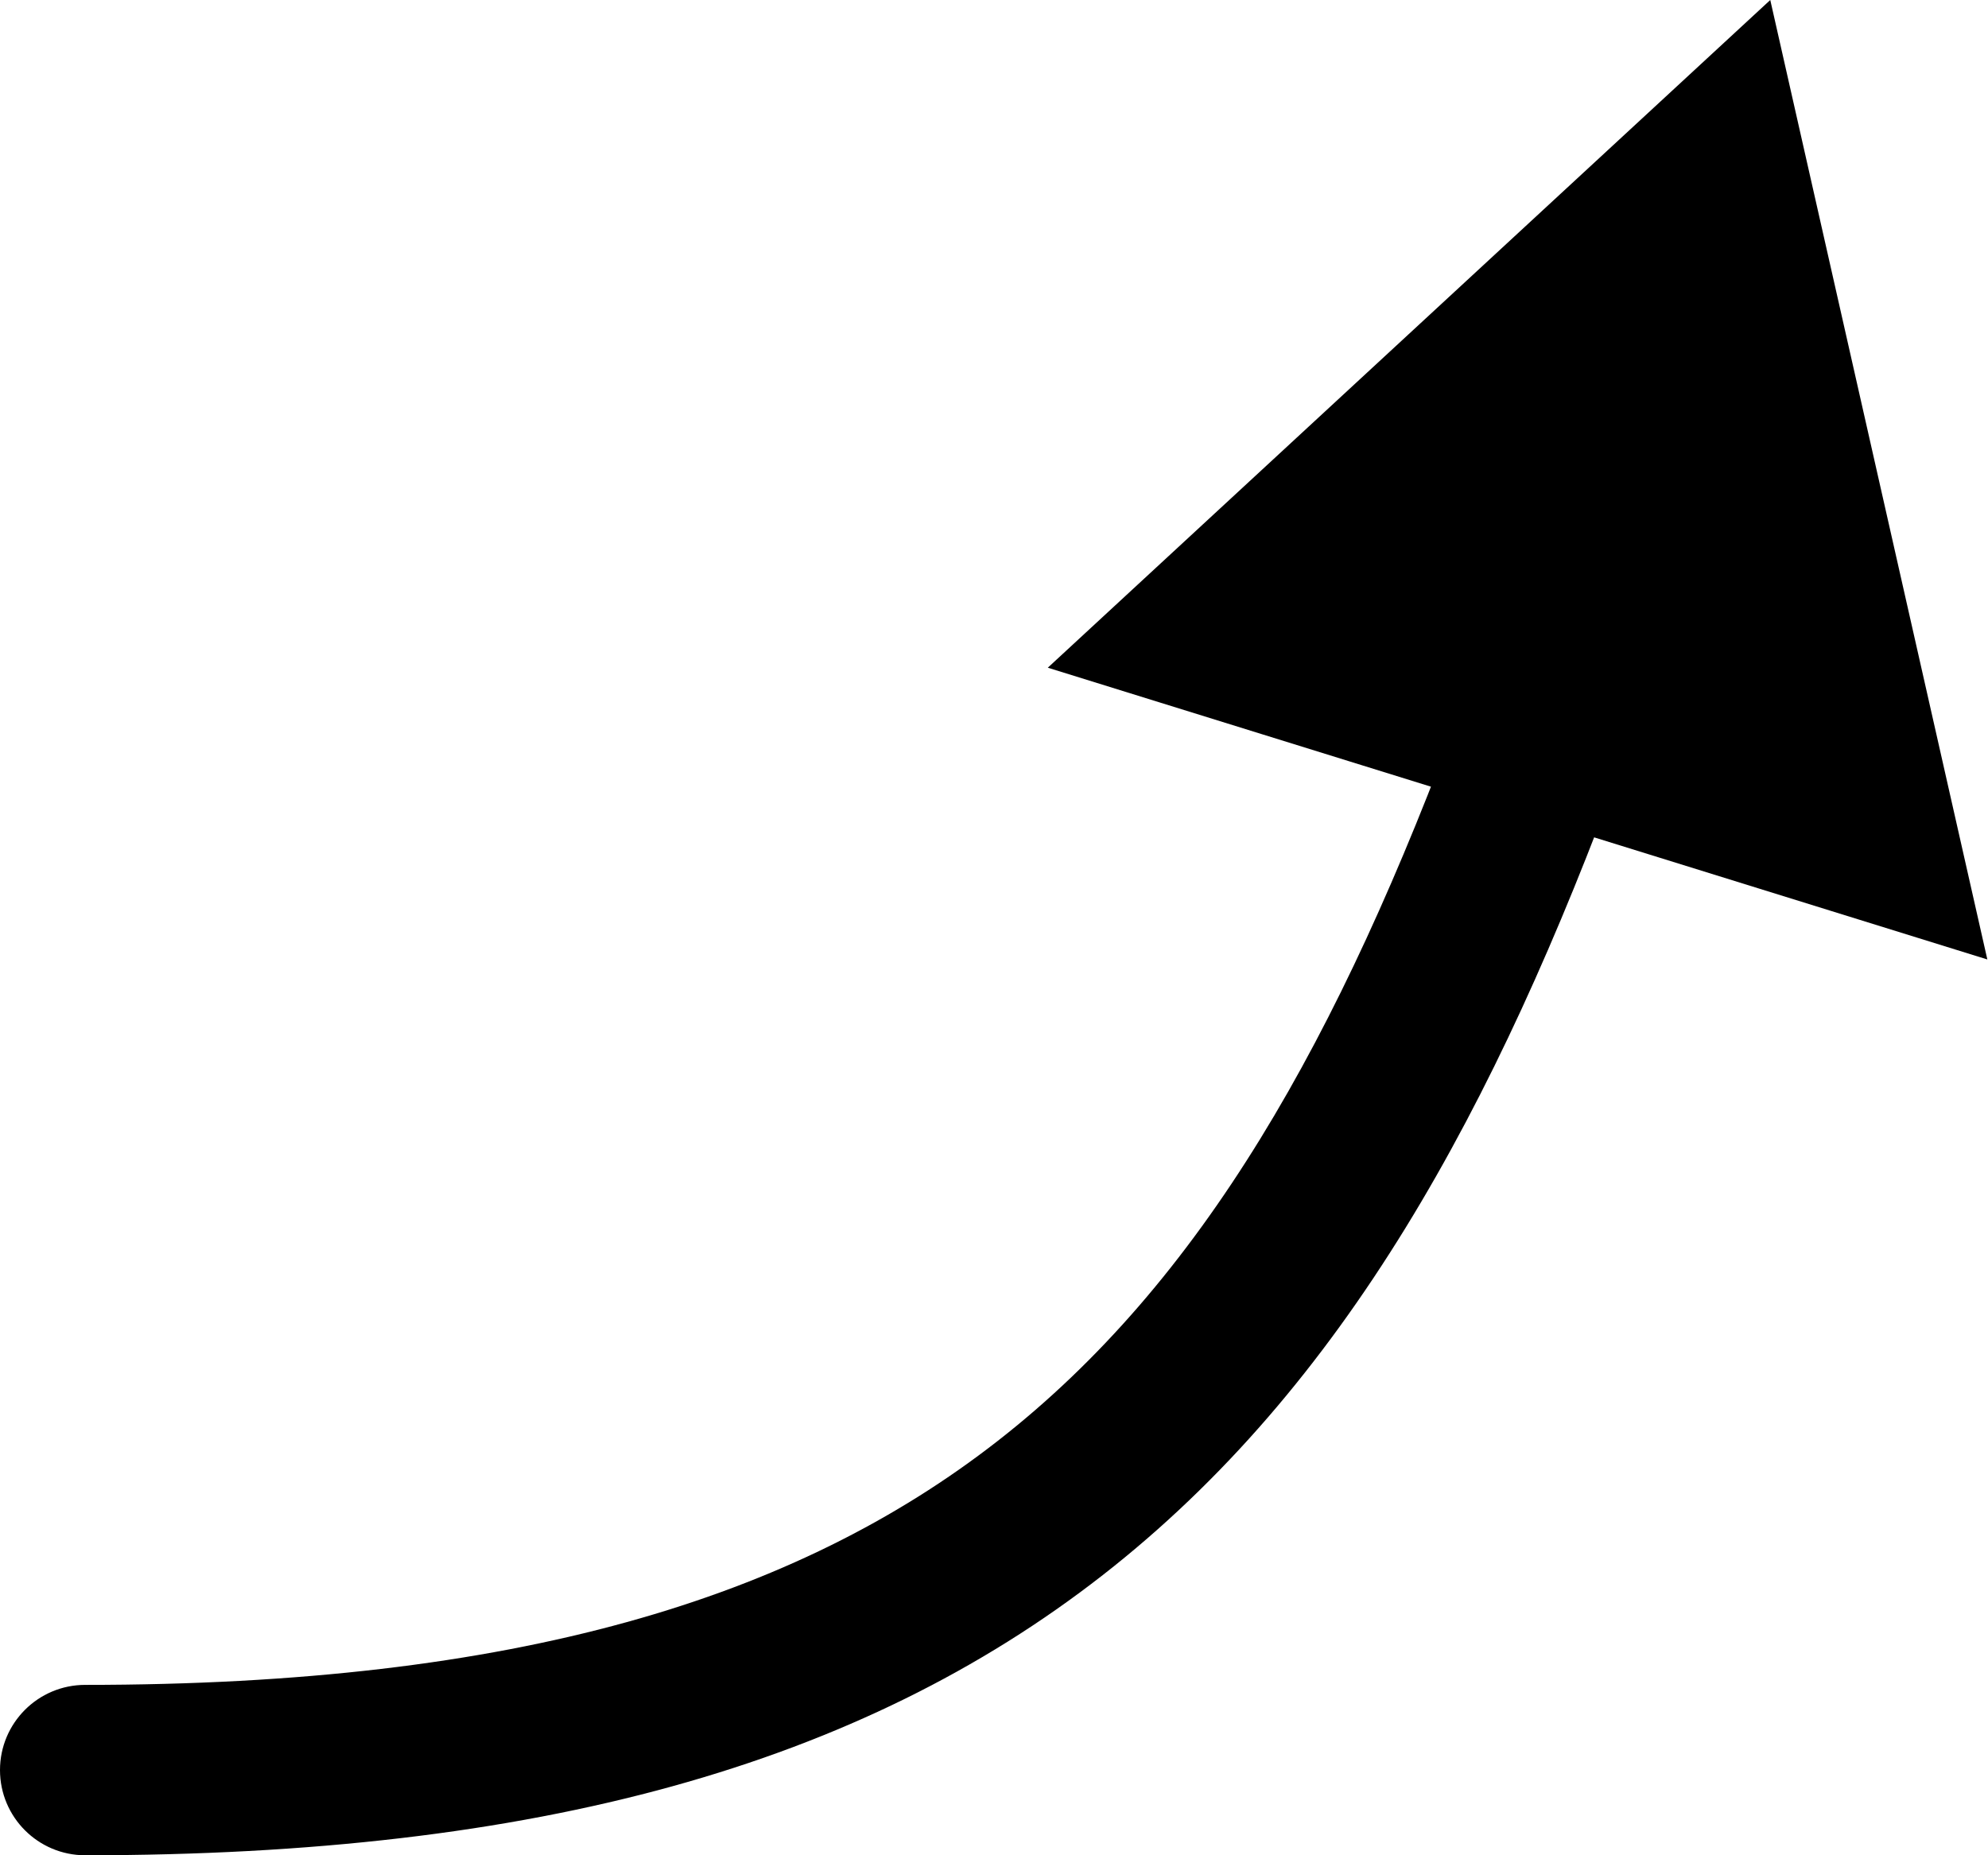 <svg width="210" height="196" viewBox="0 0 210 196" fill="none" xmlns="http://www.w3.org/2000/svg">
<path d="M9 178C4.029 178 0 182.029 0 187C0 191.971 4.029 196 9 196V178ZM187 0L110.683 70.539L209.93 101.362L187 0ZM9 196C56.72 196 90.81 186.444 116.483 166.404C142.006 146.483 157.945 117.16 171.426 80.454L154.529 74.248C141.436 109.9 126.949 135.401 105.408 152.215C84.018 168.911 54.406 178 9 178V196Z" fill="black"/>
</svg>

